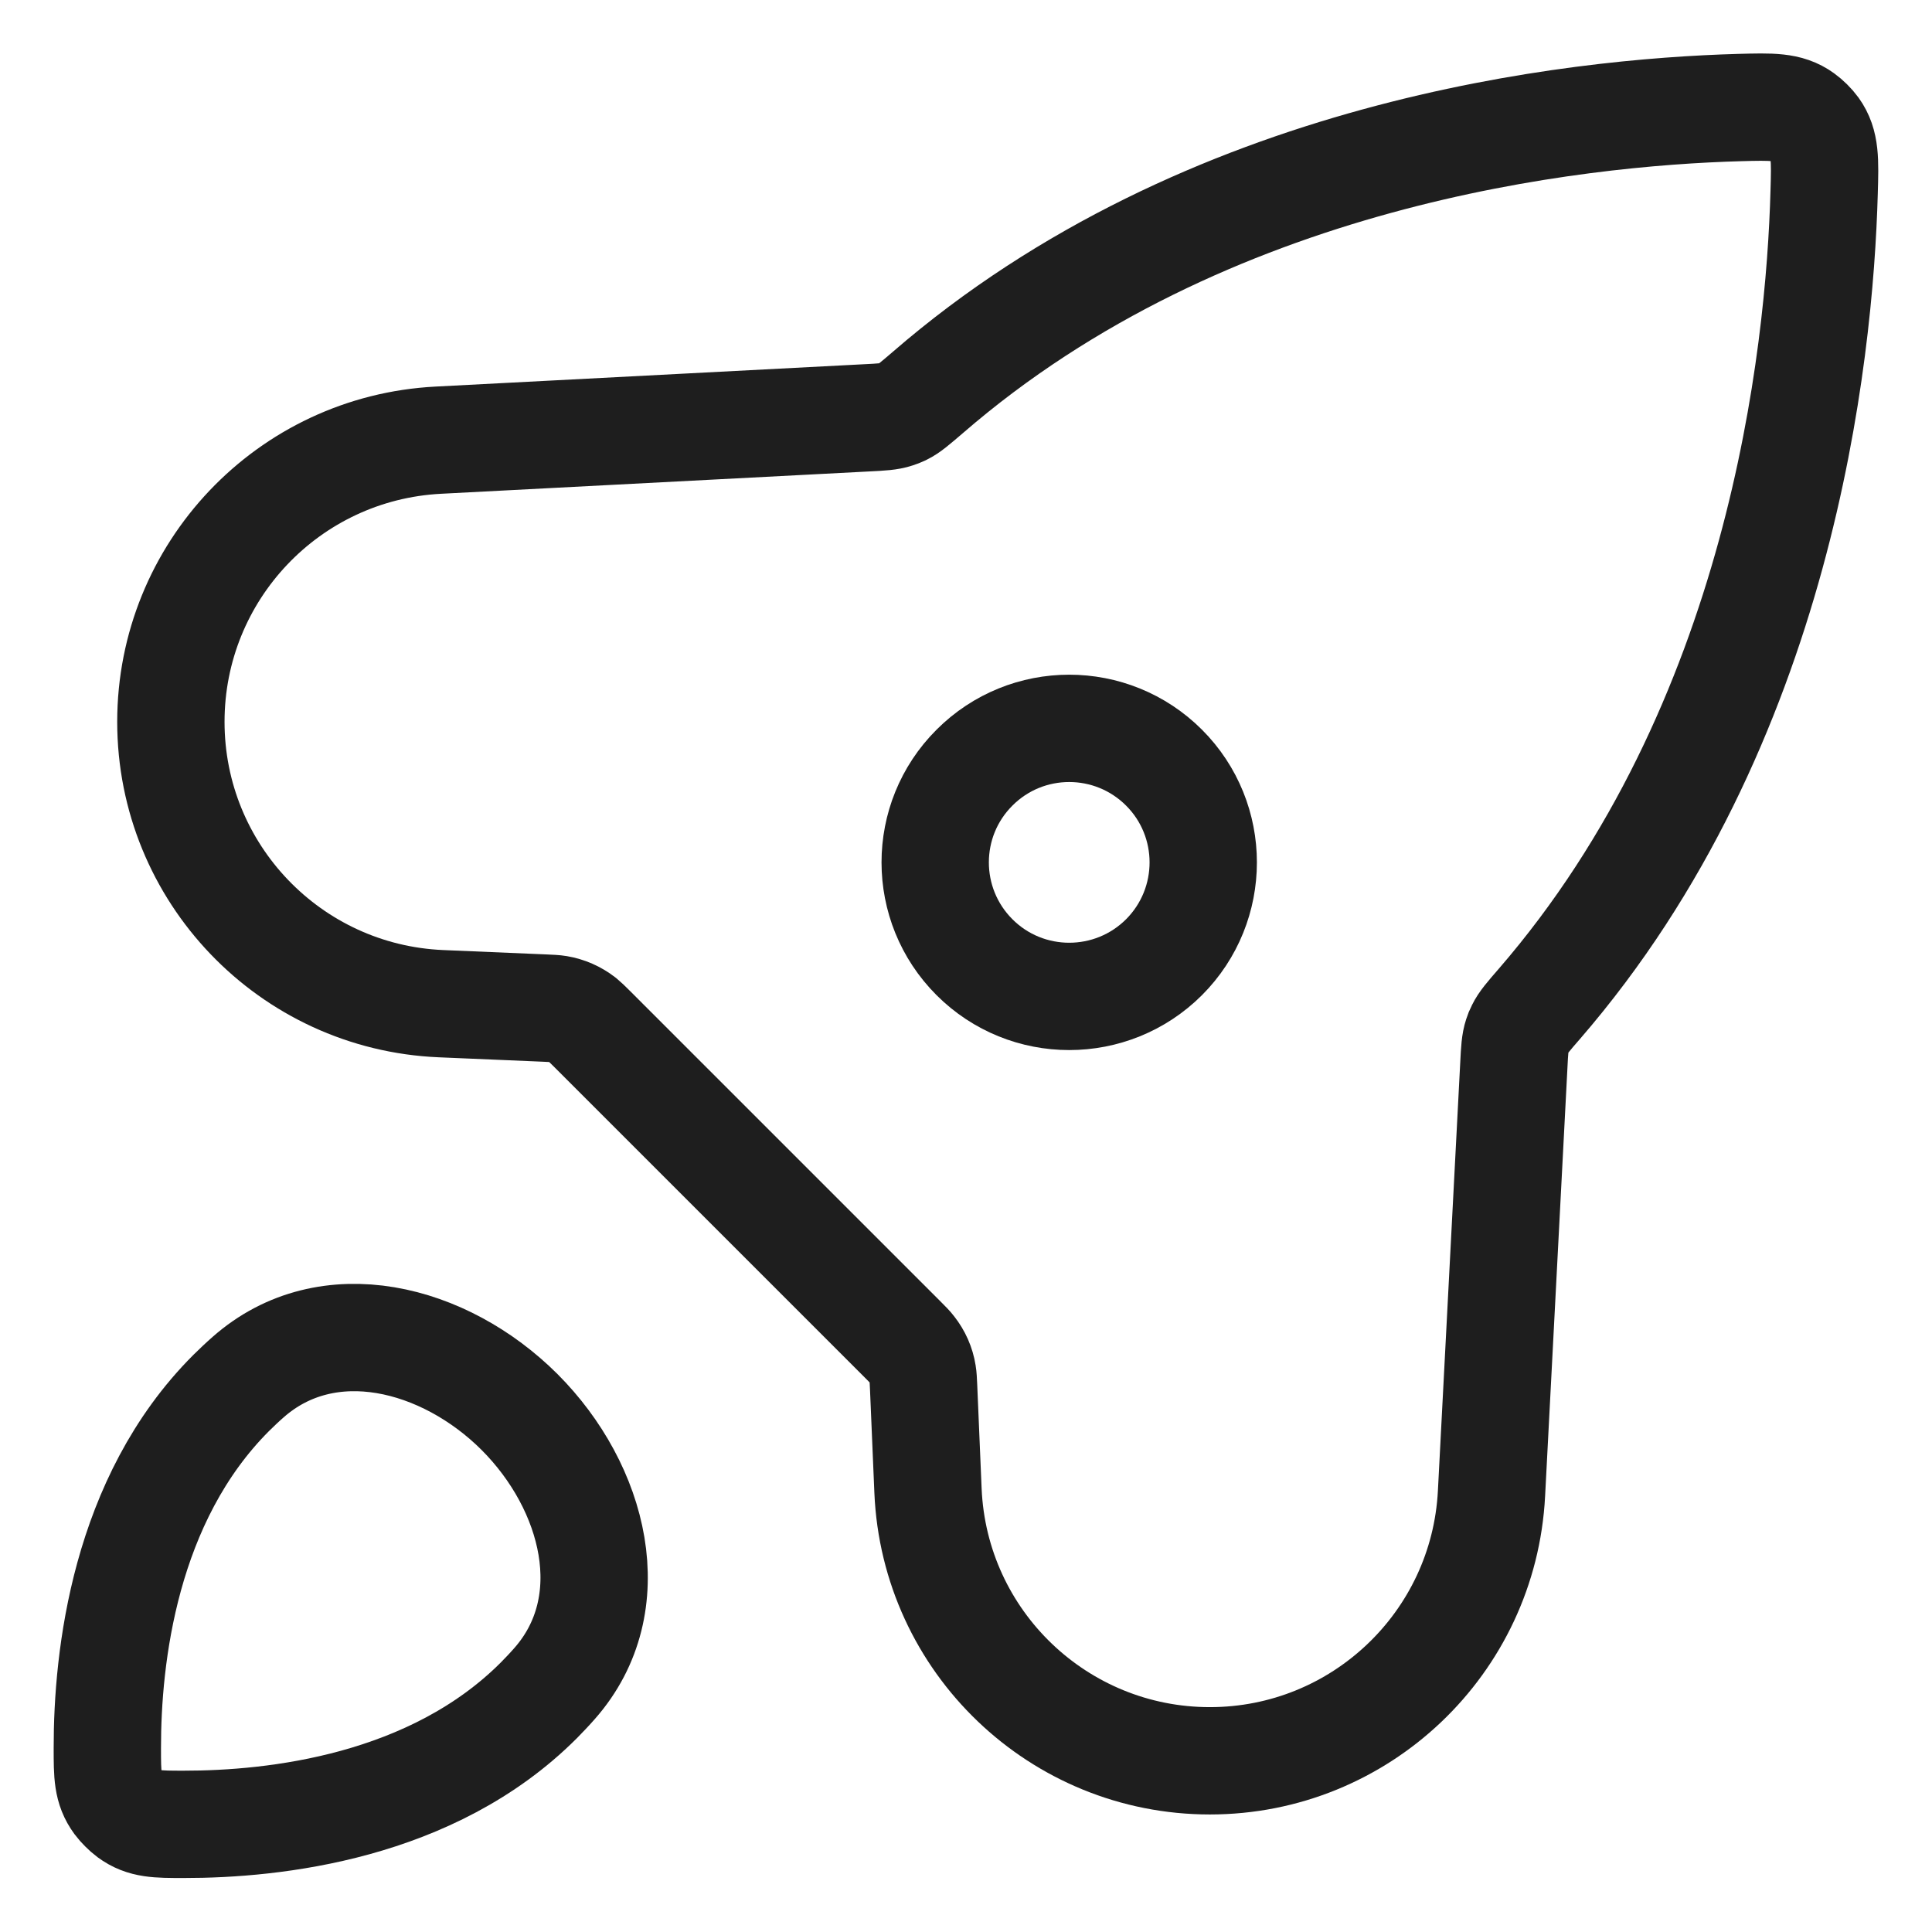 <svg width="18" height="18" viewBox="0 0 18 18" fill="none" xmlns="http://www.w3.org/2000/svg">
<path d="M16.205 1.002C14.681 1.045 11.242 1.406 8.644 3.657L8.644 3.657C8.527 3.757 8.469 3.808 8.409 3.837C8.388 3.847 8.37 3.854 8.348 3.861C8.285 3.882 8.214 3.886 8.072 3.893H8.072L4.084 4.101C2.687 4.173 1.592 5.327 1.592 6.725C1.592 8.133 2.702 9.291 4.108 9.351L5.075 9.392L5.075 9.392C5.137 9.395 5.168 9.396 5.198 9.401C5.281 9.415 5.359 9.449 5.426 9.501C5.449 9.52 5.471 9.541 5.515 9.585L8.412 12.482C8.456 12.526 8.478 12.548 8.496 12.572C8.548 12.638 8.583 12.716 8.596 12.8C8.601 12.829 8.602 12.86 8.605 12.922L8.646 13.889C8.706 15.296 9.864 16.405 11.272 16.405C12.67 16.405 13.824 15.31 13.896 13.914L14.104 9.925C14.111 9.783 14.115 9.713 14.136 9.649C14.143 9.627 14.15 9.609 14.161 9.588C14.19 9.528 14.24 9.47 14.341 9.354L14.341 9.354C16.591 6.755 16.953 3.316 16.995 1.792C17.004 1.49 17.008 1.339 16.91 1.202C16.882 1.163 16.834 1.116 16.795 1.088C16.658 0.989 16.507 0.994 16.205 1.002Z" stroke="#1E1E1E" stroke-linejoin="round"/>
<path d="M1 16.286C1 16.535 1 16.66 1.096 16.791C1.121 16.825 1.172 16.876 1.206 16.901C1.337 16.997 1.462 16.997 1.711 16.997C2.558 16.998 4.024 16.838 5.019 15.843C5.069 15.792 5.119 15.74 5.167 15.685C5.82 14.944 5.539 13.855 4.841 13.156V13.156C4.142 12.458 3.053 12.177 2.312 12.83C2.257 12.878 2.205 12.928 2.154 12.978C1.159 13.973 0.999 15.439 1 16.286Z" stroke="#1E1E1E" stroke-linejoin="round"/>
<path d="M9.079 8.918C9.566 9.405 10.357 9.405 10.845 8.918V8.918C11.332 8.43 11.332 7.639 10.845 7.152V7.152C10.357 6.664 9.566 6.664 9.079 7.152V7.152C8.591 7.639 8.591 8.43 9.079 8.918V8.918Z" stroke="#1E1E1E" stroke-linejoin="round"/>
</svg>
